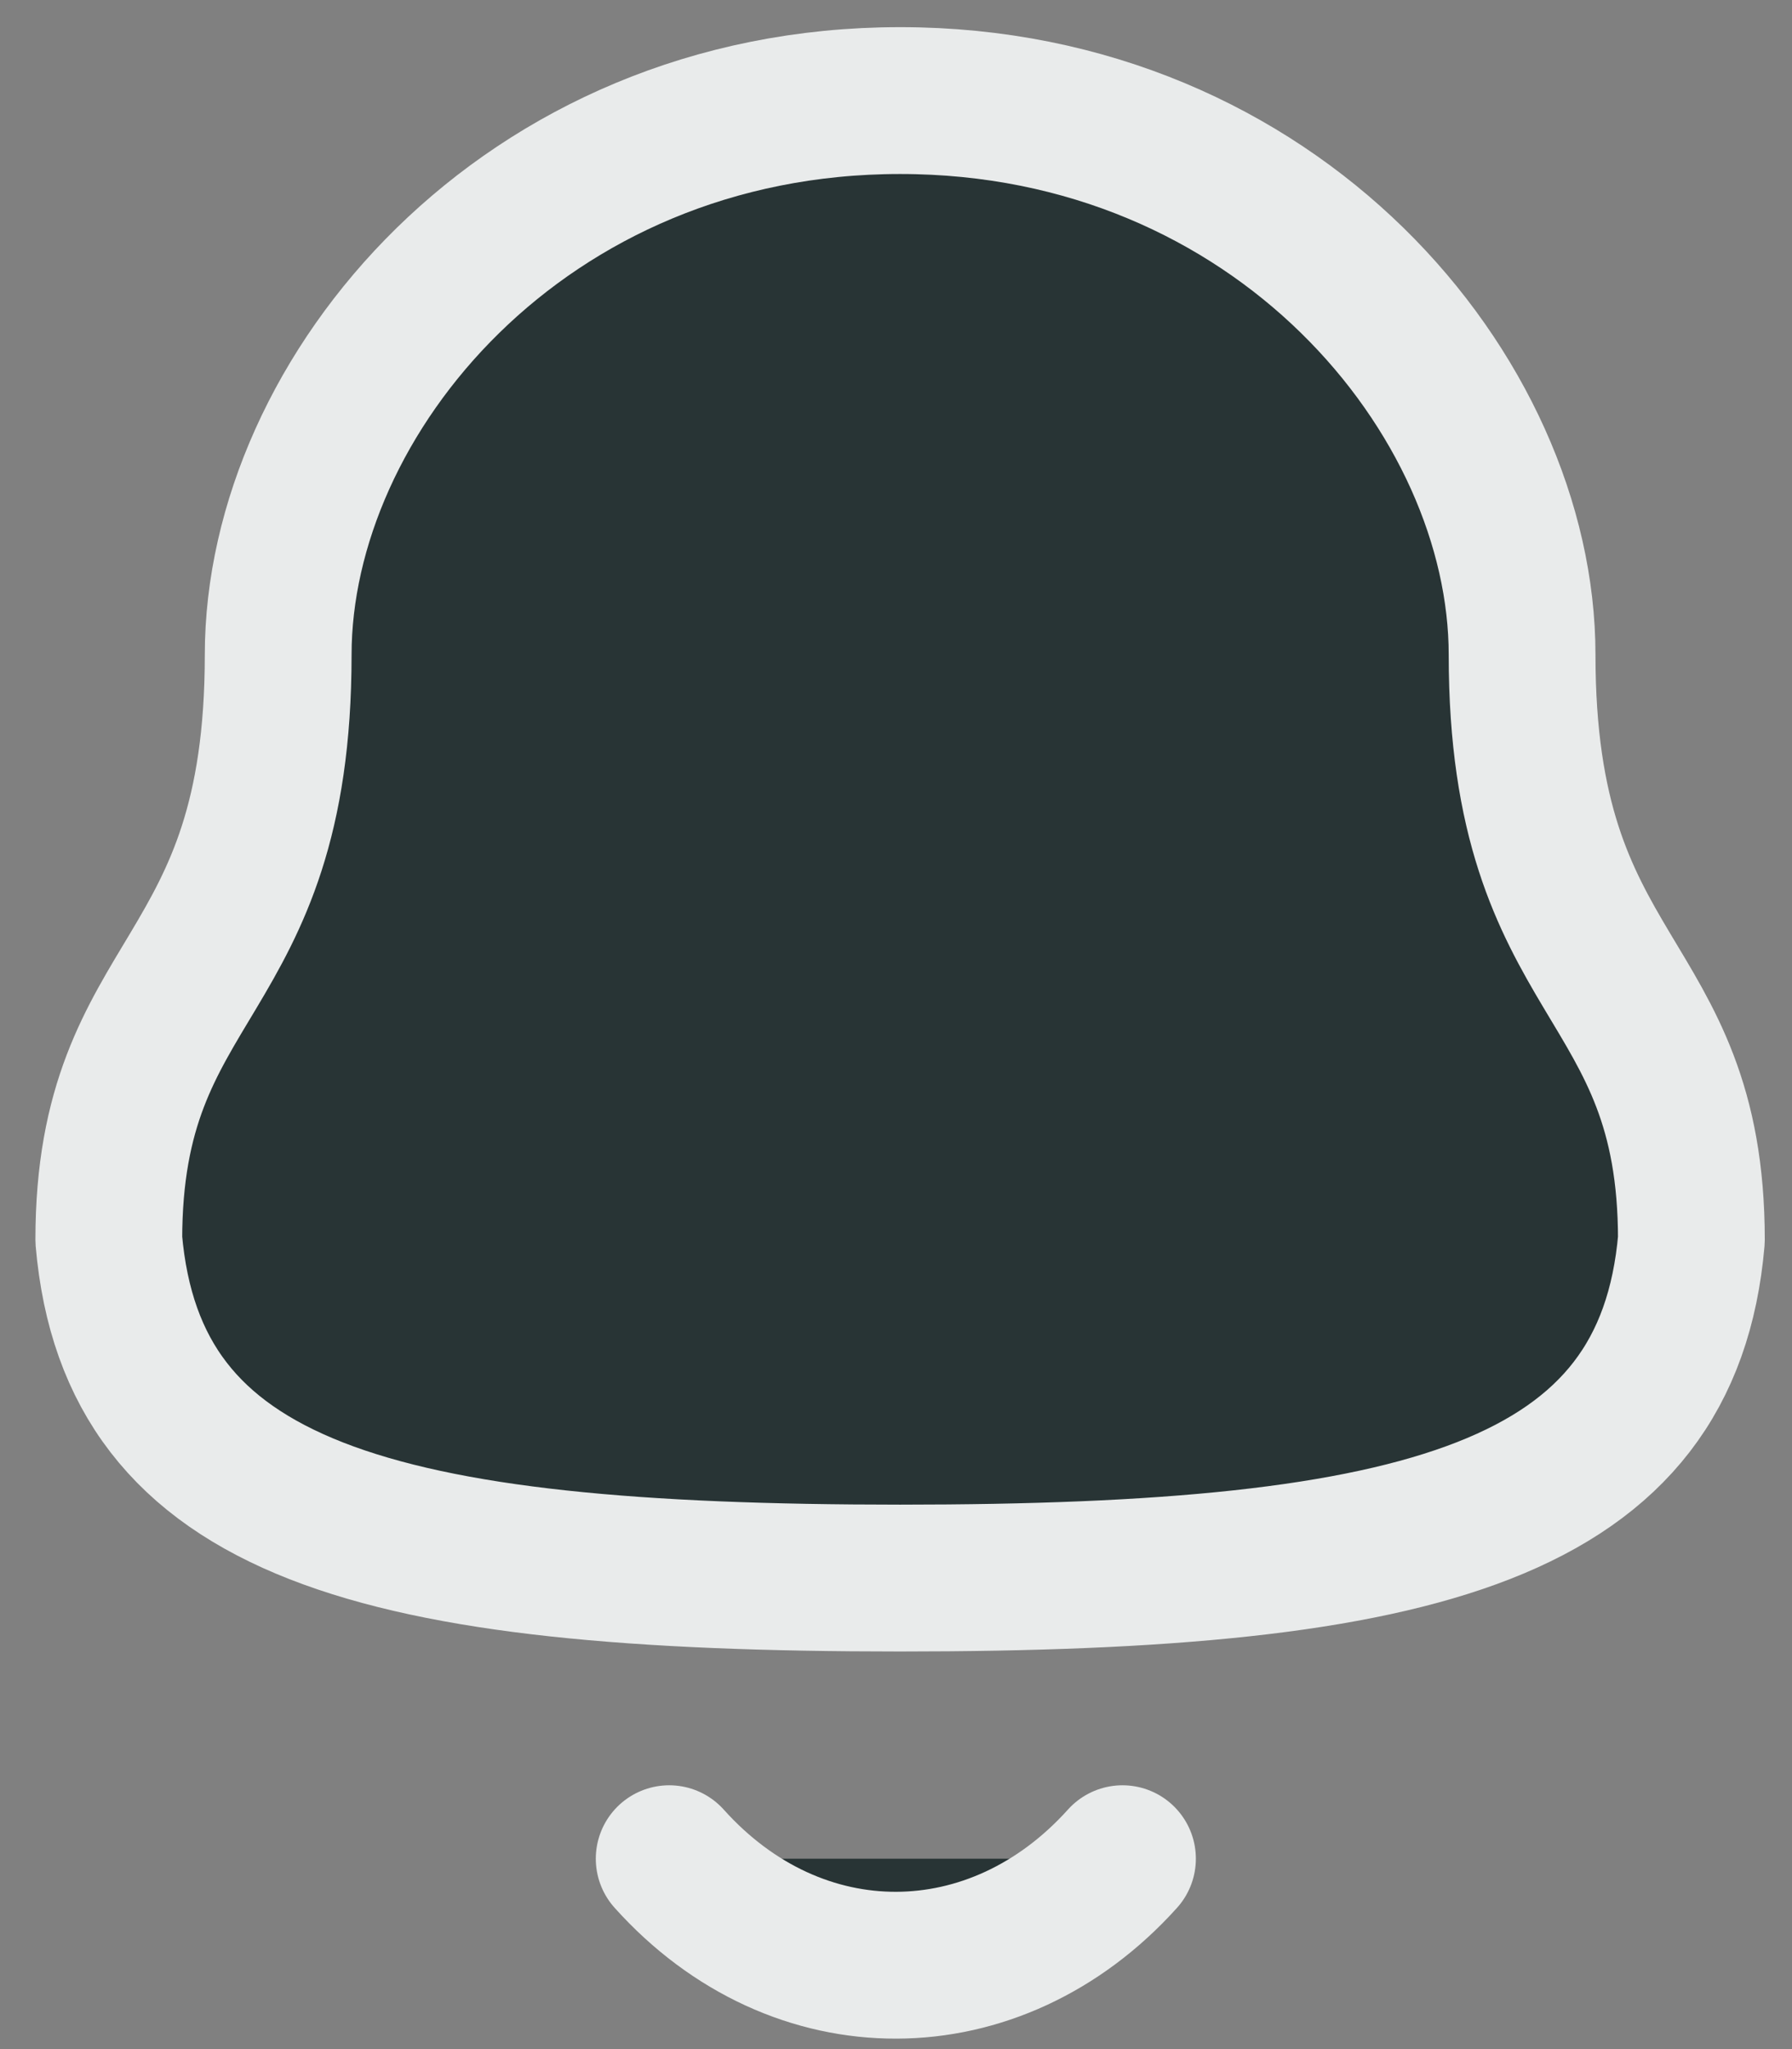 <svg width="21" height="24" viewBox="0 0 21 24" fill="none" xmlns="http://www.w3.org/2000/svg">
<rect x="0" y="0" width="21" height="24" fill="#808080" stroke="none"/>
<path fill-rule="evenodd" clip-rule="evenodd" d="M10.548 18.483C16.7 18.483 19.546 17.693 19.821 14.522C19.821 11.354 17.837 11.557 17.837 7.67C17.837 4.633 14.961 1.178 10.548 1.178C6.135 1.178 3.26 4.633 3.26 7.67C3.26 11.557 1.275 11.354 1.275 14.522C1.551 17.705 4.397 18.483 10.548 18.483Z" fill="#283435" stroke="#E9EBEB" stroke-width="1.72" stroke-linecap="round" stroke-linejoin="round"/>
<path fill-rule="evenodd" clip-rule="evenodd" d="M13.154 21.77C11.666 23.424 9.344 23.443 7.842 21.77H13.154Z" fill="#283435"/>
<path d="M13.154 21.77C11.666 23.424 9.344 23.443 7.842 21.77" stroke="#E9EBEB" stroke-width="1.72" stroke-linecap="round" stroke-linejoin="round"/>
</svg>
